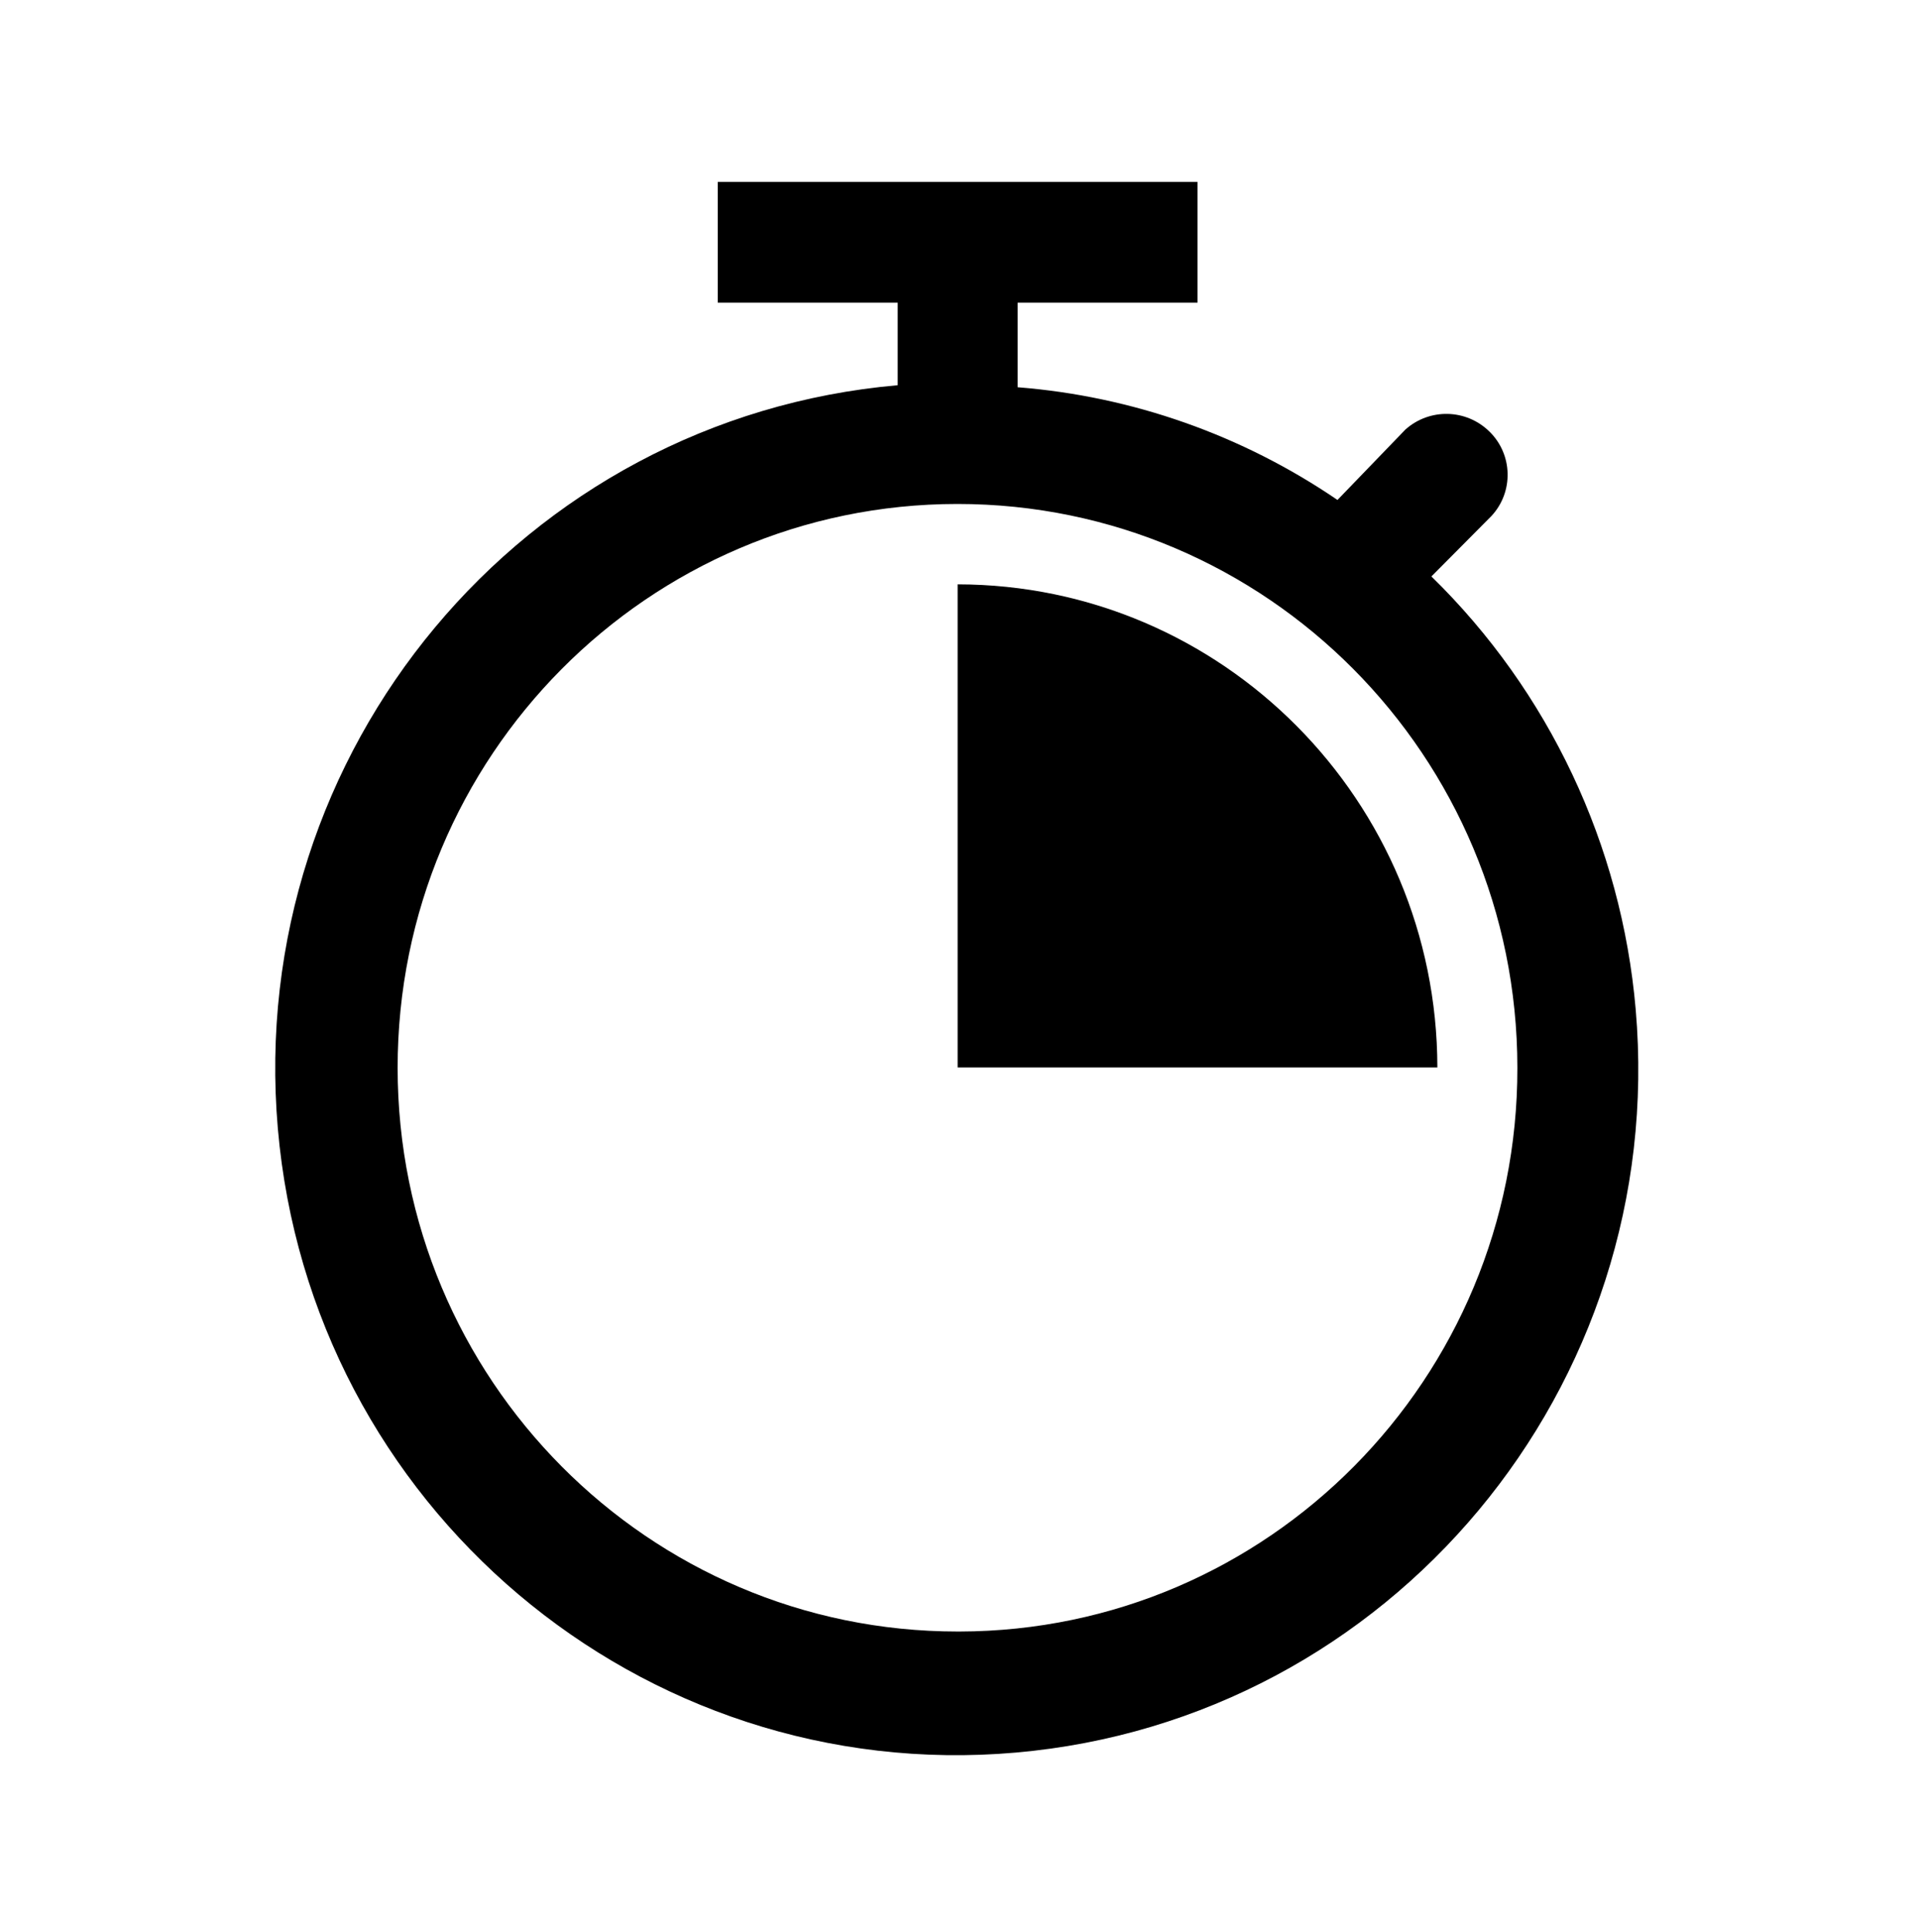 <svg width="151" height="152" xmlns="http://www.w3.org/2000/svg" xmlns:xlink="http://www.w3.org/1999/xlink" xml:space="preserve" overflow="hidden"><g transform="translate(-293 -284)"><path d="M75.355 127.49C51.025 127.497 31.295 107.778 31.288 83.448 31.282 59.117 51 39.388 75.33 39.381 99.661 39.374 119.39 59.092 119.397 83.423 119.397 83.427 119.397 83.431 119.397 83.435 119.44 107.722 99.787 127.446 75.5 127.49 75.452 127.49 75.404 127.49 75.355 127.49ZM112.633 45.045 117.352 40.326C119.115 38.452 119.045 35.509 117.195 33.72 115.374 31.946 112.492 31.877 110.589 33.563L105.241 39.068C97.758 33.999 89.085 30.963 80.074 30.26L80.074 23.654 94.23 23.654 94.23 14.216 56.48 14.216 56.48 23.654 70.636 23.654 70.636 30.102C41.132 32.67 19.294 58.669 21.861 88.174 24.428 117.679 50.428 139.517 79.933 136.95 109.438 134.382 131.276 108.383 128.708 78.878 127.591 66.034 121.884 54.024 112.633 45.045Z" transform="matrix(1 0 0 1.007 293 284)"/><path d="M113.102 83.412C113.078 62.573 96.191 45.686 75.352 45.662L75.352 83.412Z" transform="matrix(1 0 0 1.007 293 284)"/></g></svg>